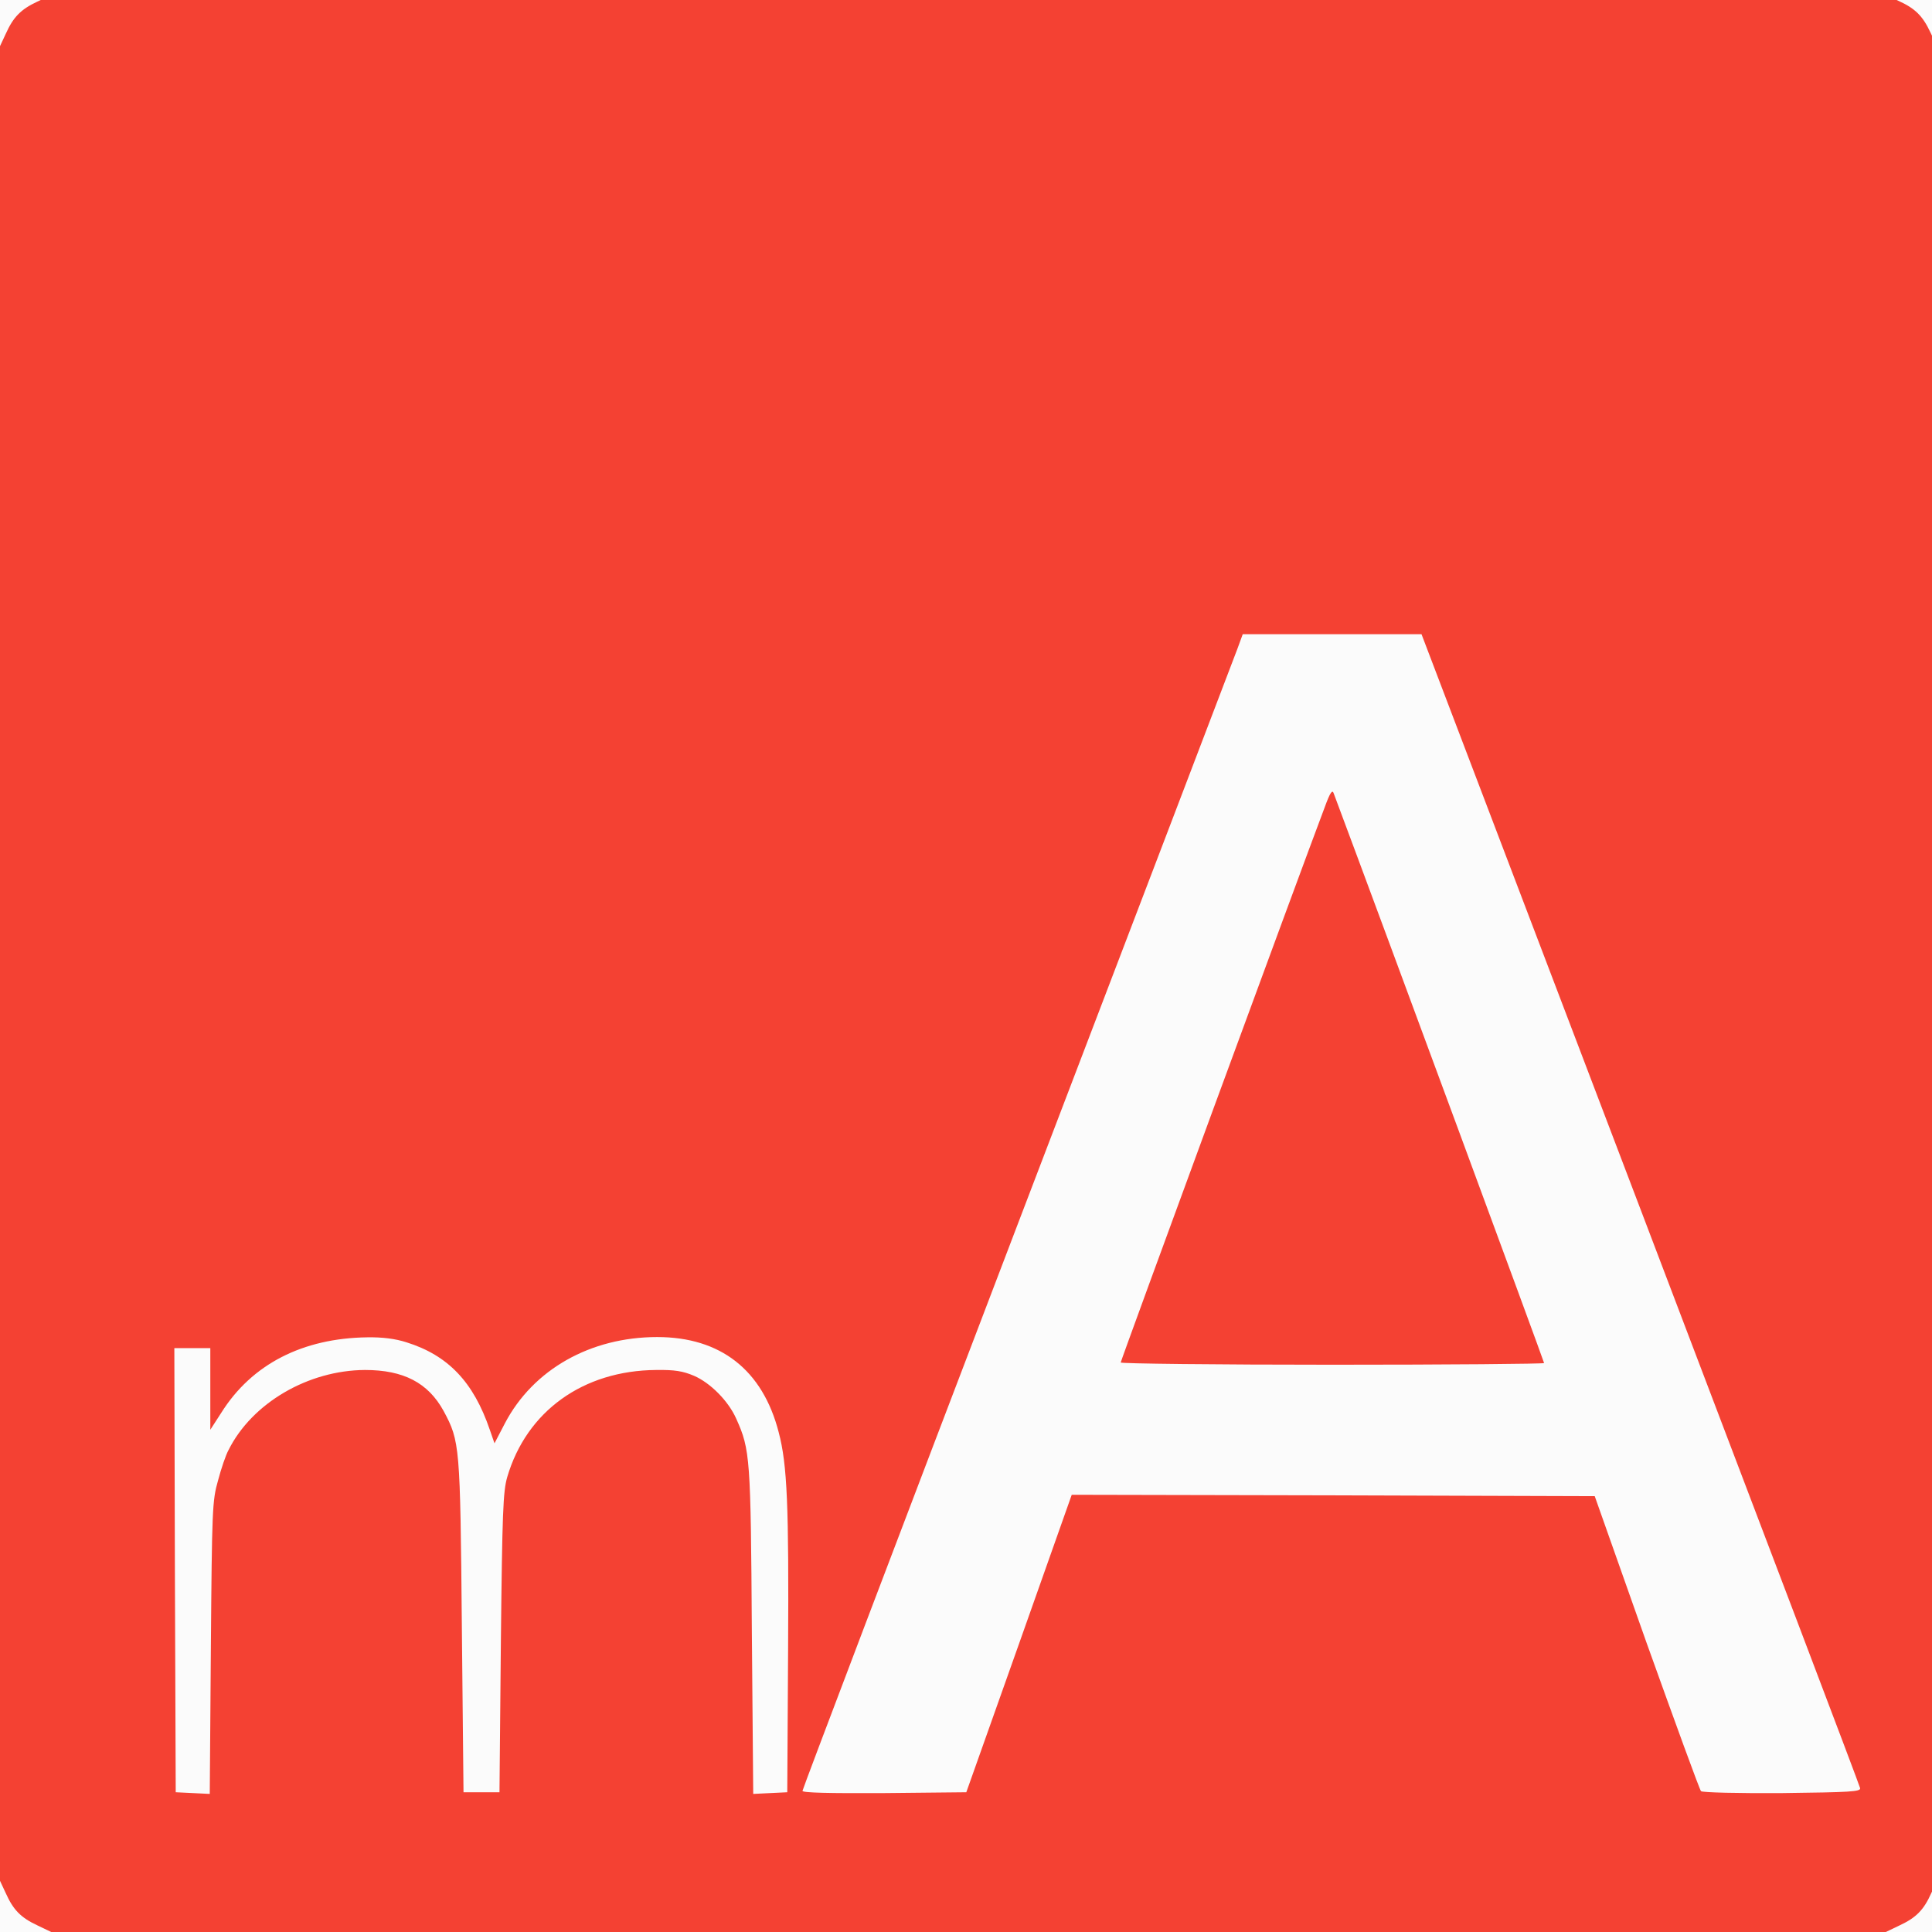 <?xml version="1.0" encoding="UTF-8" standalone="no"?>
<svg
   xmlns:dc="http://purl.org/dc/elements/1.1/"
   xmlns:cc="http://creativecommons.org/ns#"
   xmlns:rdf="http://www.w3.org/1999/02/22-rdf-syntax-ns#"
   xmlns:svg="http://www.w3.org/2000/svg"
   xmlns="http://www.w3.org/2000/svg"
   version="1.0"
   width="512"
   height="512"
   viewBox="0 0 384 384"
   preserveAspectRatio="xMidYMid meet"
   id="svg10">
  <rect x="0" y="0" width="384" height="384" fill="#333333" stroke="none"/>
  <defs
     id="defs14" />
  <rect
     y="-4.9999999e-06"
     x="-4.9999999e-06"
     height="384"
     width="384"
     id="rect10"
     style="fill:#ffffff;fill-opacity:0.98;stroke-width:10.987" />
  <g
     transform="matrix(0.055,0,0,-0.055,5e-6,384)"
     fill="#000000"
     stroke="none"
     id="g8"
     style="fill:#f44133;fill-opacity:1">
    <path
       d="M 135,6976 C 75,6948 48,6920 21,6860 L 0,6815 V 3500 185 L 21,140 C 48,80 75,52 135,24 L 185,0 h 3315 3315 l 50,24 c 60,28 87,56 114,116 l 21,45 v 3315 3315 l -24,50 c -28,60 -56,87 -116,114 l -45,21 H 3500 185 Z M 5928,2613 c 435,-1143 793,-2085 794,-2093 3,-13 -35,-15 -281,-18 -162,-1 -289,2 -294,7 -5,5 -93,247 -197,537 l -187,529 -945,3 -945,2 -190,-537 -191,-538 -296,-3 c -198,-1 -296,1 -296,8 0,6 349,925 776,2043 427,1117 785,2056 796,2085 l 19,52 h 323 323 z M 1469,2131 c 150,-47 242,-143 301,-316 l 17,-49 38,73 c 102,194 309,311 550,311 229,0 381,-119 439,-344 31,-117 37,-265 34,-786 l -3,-515 -62,-3 -61,-3 -5,588 c -4,625 -6,656 -56,767 -28,64 -93,130 -153,156 -40,17 -70,22 -137,21 -264,-2 -468,-149 -538,-387 -15,-52 -18,-126 -23,-599 l -5,-540 h -65 -65 l -6,600 c -6,655 -7,668 -66,778 -56,102 -145,148 -284,148 -205,-1 -408,-119 -493,-289 -10,-18 -27,-68 -38,-110 -21,-73 -22,-104 -26,-605 l -4,-528 -61,3 -62,3 -3,803 -2,802 h 65 65 v -147 -148 l 40,62 c 110,175 294,269 527,272 54,1 102,-5 142,-18 z"
       id="path4"
       style="fill:#f44133;fill-opacity:1" />
    <path
       d="m 4787,4064 c -89,-235 -737,-1999 -737,-2006 0,-4 344,-8 765,-8 421,0 765,3 765,6 0,5 -577,1569 -760,2058 -5,16 -13,5 -33,-50 z"
       id="path6"
       style="fill:#f44133;fill-opacity:1" />
  </g>
</svg>
